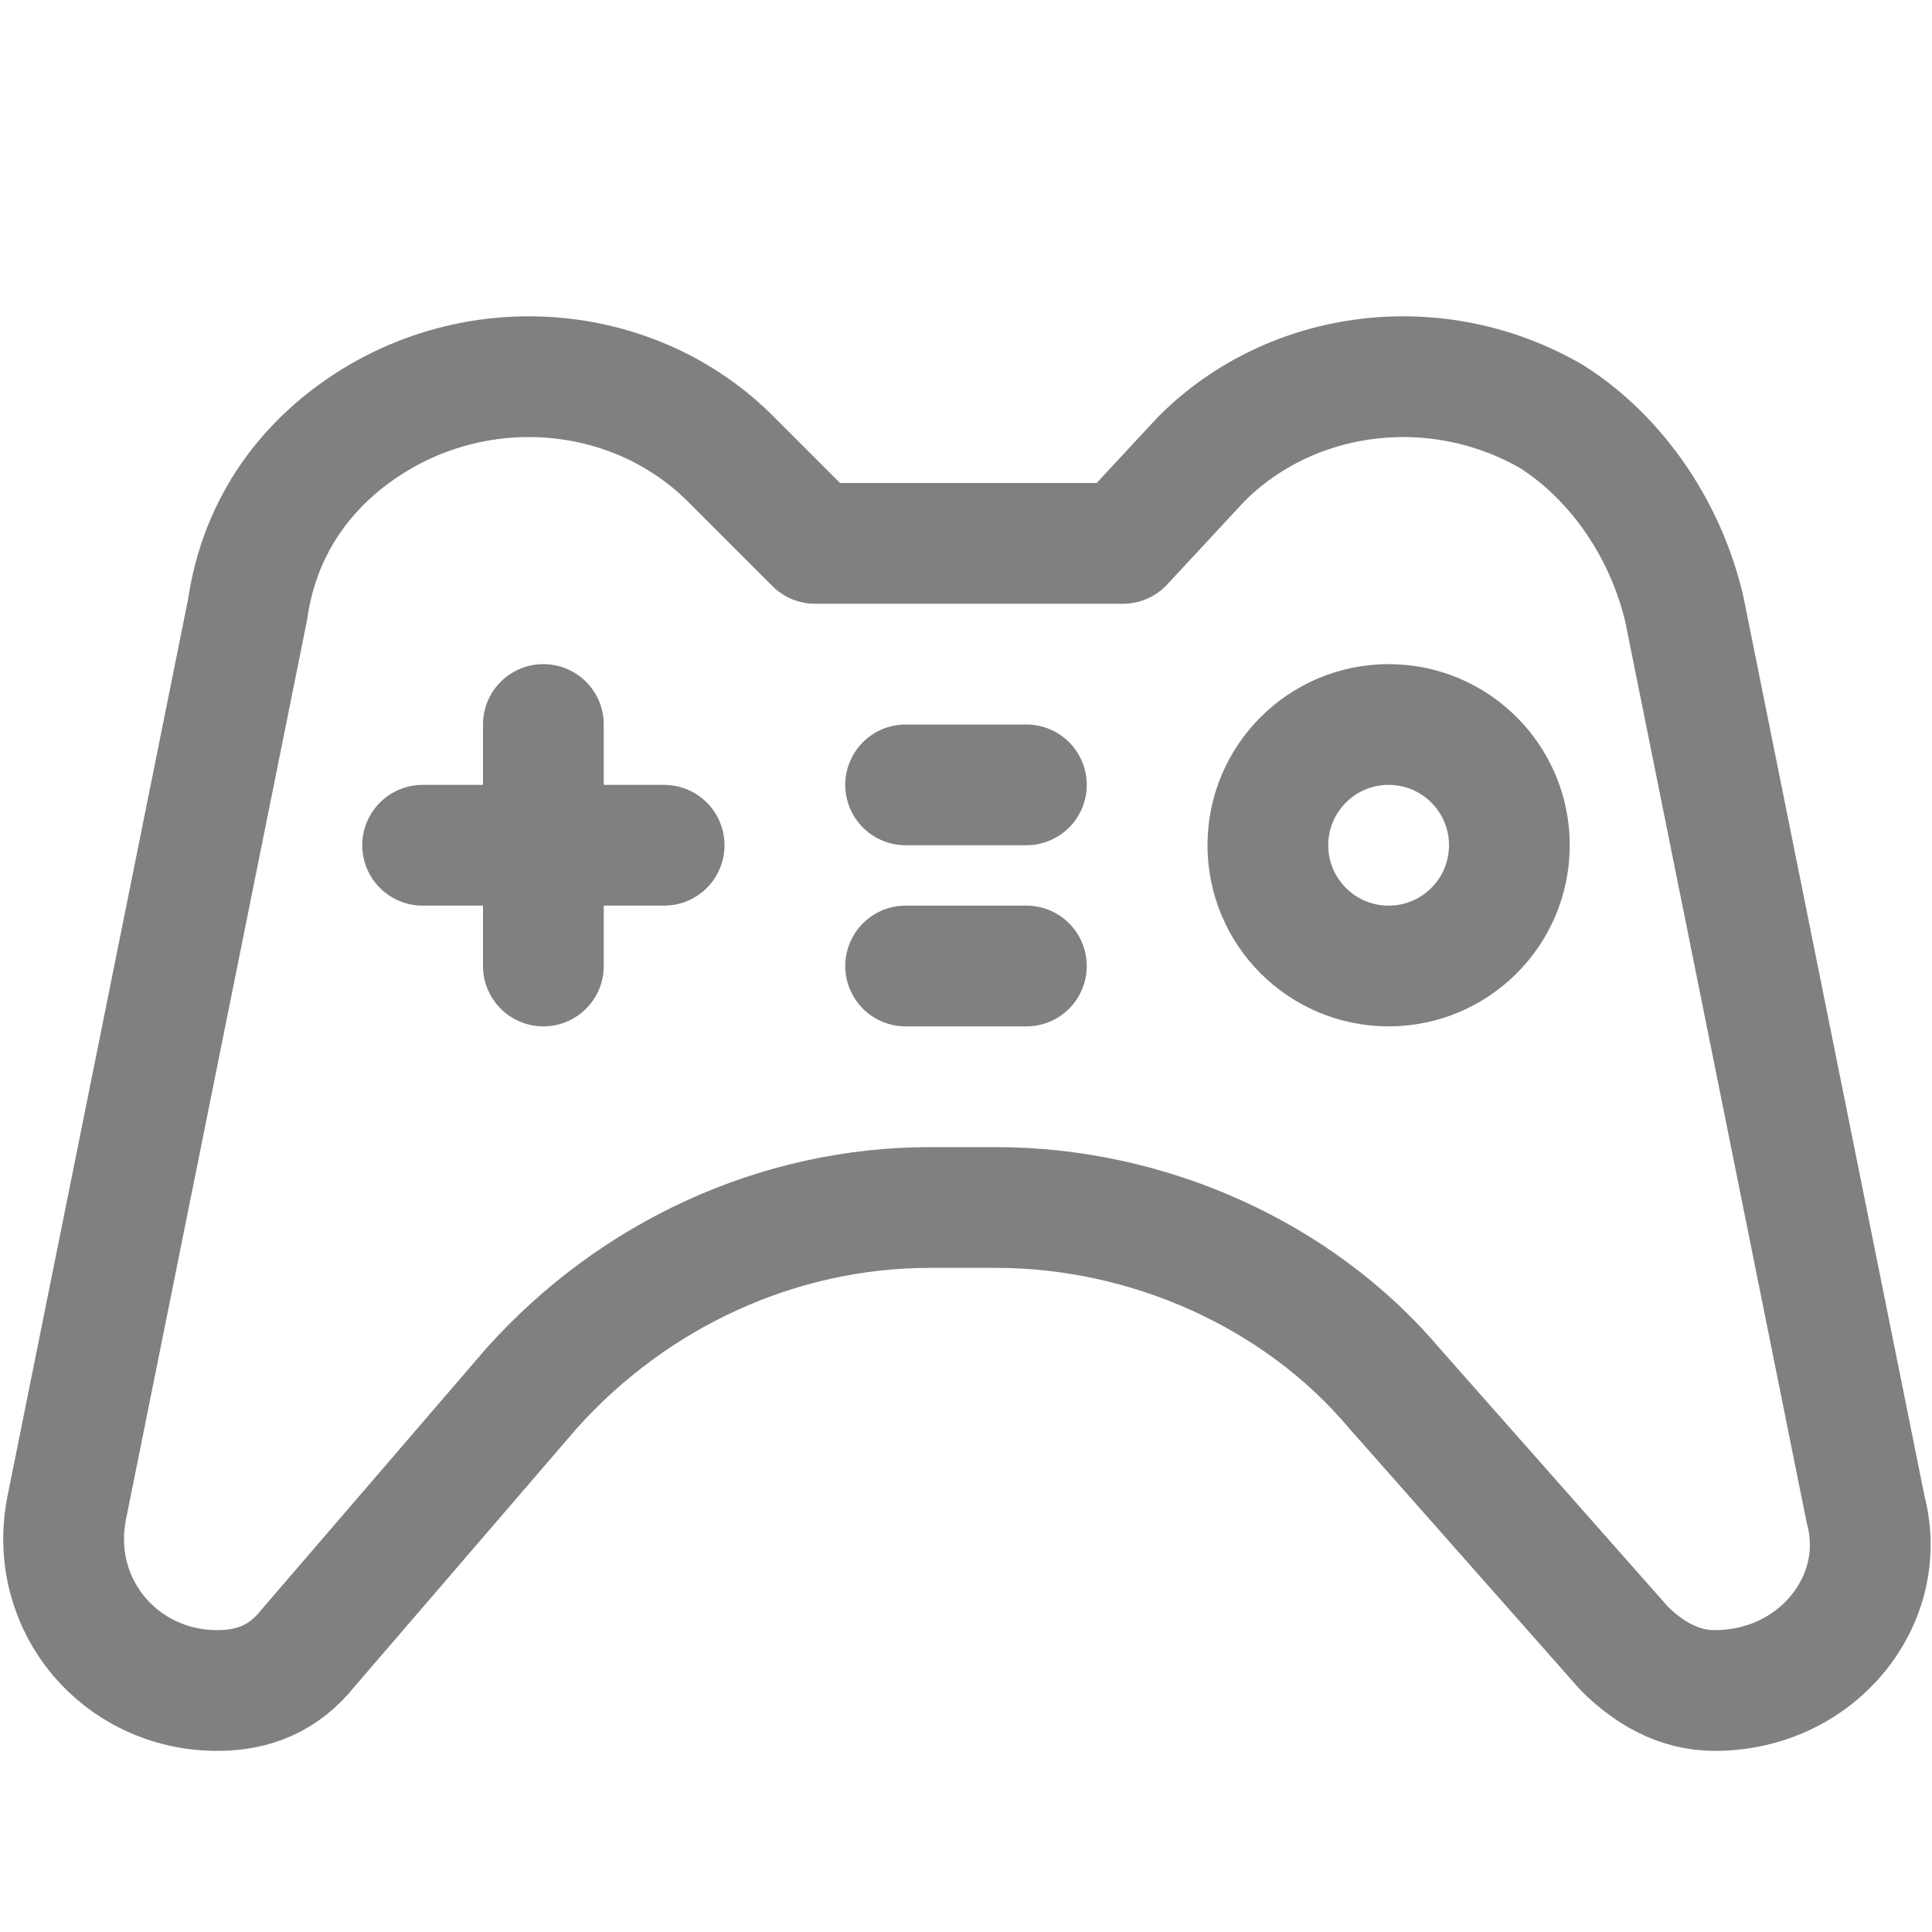 <svg xmlns="http://www.w3.org/2000/svg" enable-background="new 0 0 32 32" viewBox="0 0 32 32" id="Joystick"><path fill="none" stroke="#808080" stroke-linecap="round" stroke-linejoin="round" stroke-miterlimit="10" stroke-width="2" d="M30.9,25l-3-14.9c-0.3-1.3-1.1-2.5-2.2-3.2c-1.9-1.1-4.3-0.8-5.8,0.7L18.6,9h-2h-1.1h-2l-1.4-1.4
	c-1.5-1.5-3.9-1.8-5.8-0.7c-1.2,0.7-2,1.8-2.2,3.2L1.1,25c-0.3,1.6,0.9,3,2.5,3c0.6,0,1.1-0.2,1.5-0.7L8.8,23c1.7-1.9,4.1-3,6.6-3
	h1.1c2.5,0,5,1.1,6.6,3l3.8,4.3c0.4,0.4,0.9,0.7,1.5,0.7C30.1,28,31.3,26.5,30.9,25z" class="colorStroke000000 svgStroke"></path><circle cx="23" cy="14" r="2" fill="none" stroke="#808080" stroke-linecap="round" stroke-linejoin="round" stroke-miterlimit="10" stroke-width="2" class="colorStroke000000 svgStroke"></circle><line x1="9" x2="9" y1="16" y2="12" fill="none" stroke="#808080" stroke-linecap="round" stroke-linejoin="round" stroke-miterlimit="10" stroke-width="2" class="colorStroke000000 svgStroke"></line><line x1="11" x2="7" y1="14" y2="14" fill="none" stroke="#808080" stroke-linecap="round" stroke-linejoin="round" stroke-miterlimit="10" stroke-width="2" class="colorStroke000000 svgStroke"></line><line x1="17" x2="15" y1="13" y2="13" fill="none" stroke="#808080" stroke-linecap="round" stroke-linejoin="round" stroke-miterlimit="10" stroke-width="2" class="colorStroke000000 svgStroke"></line><line x1="17" x2="15" y1="16" y2="16" fill="none" stroke="#808080" stroke-linecap="round" stroke-linejoin="round" stroke-miterlimit="10" stroke-width="2" class="colorStroke000000 svgStroke"></line></svg>